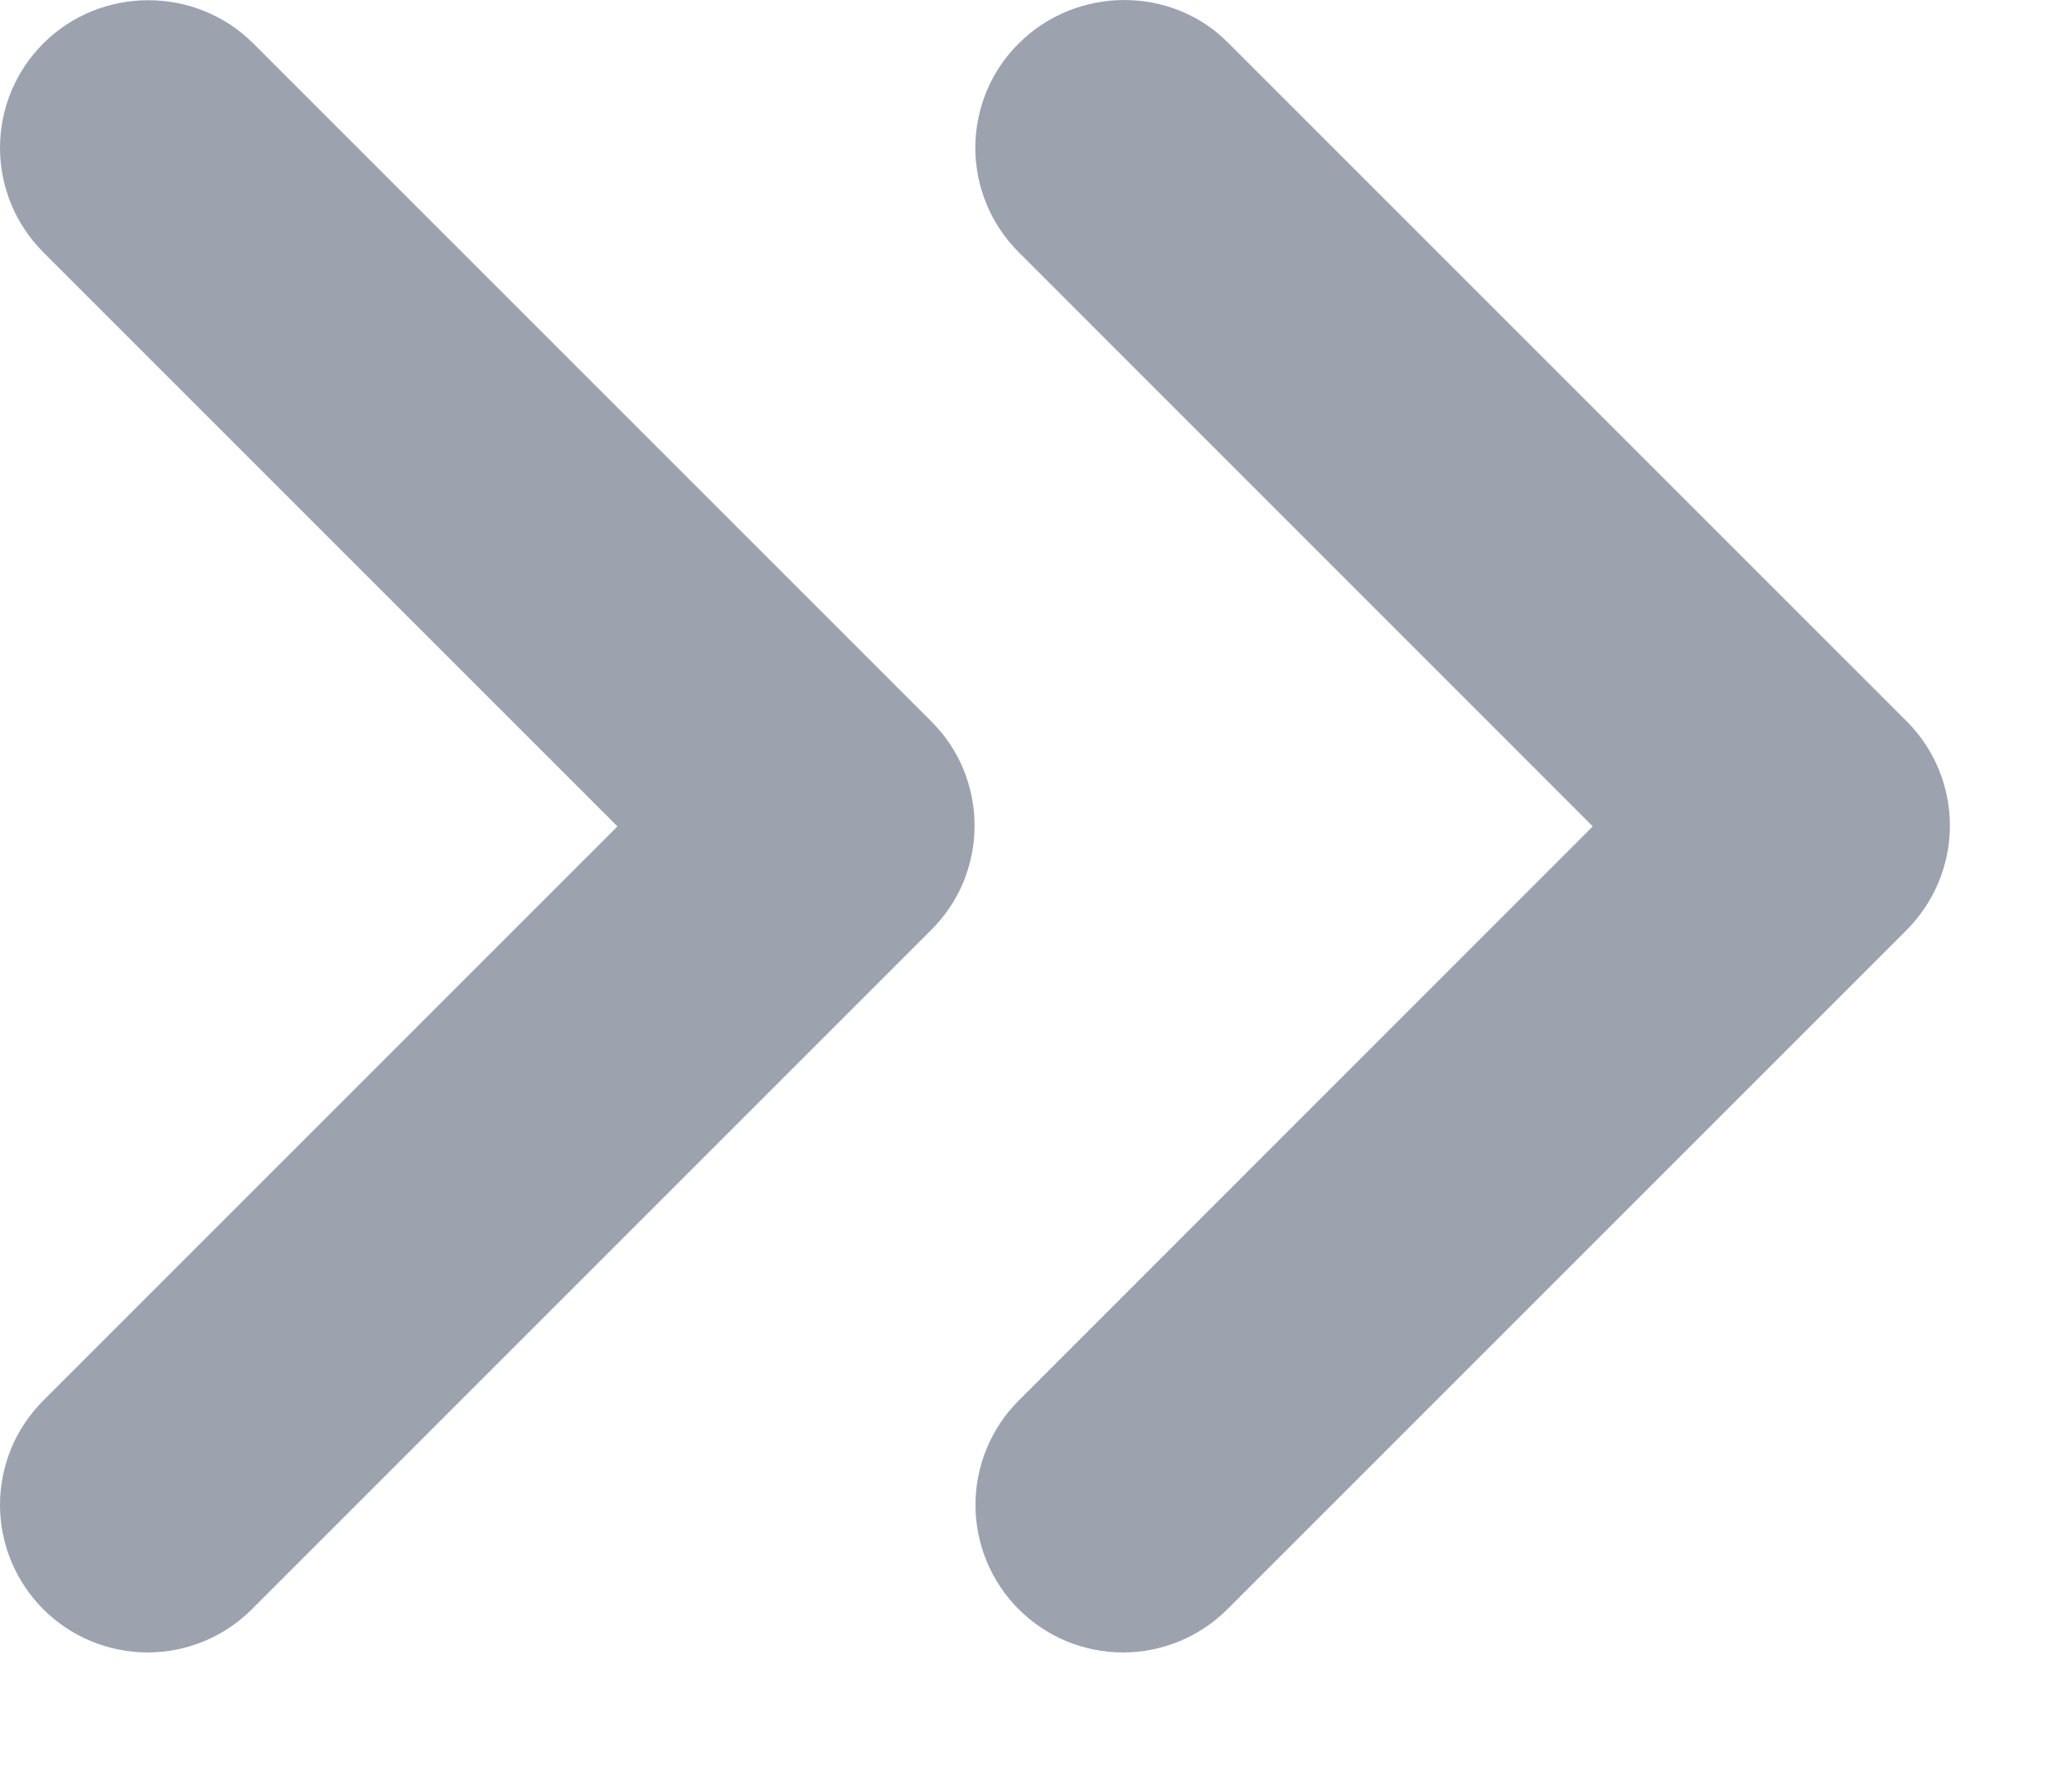 <svg width="14" height="12" viewBox="0 0 14 12" fill="none" xmlns="http://www.w3.org/2000/svg">
<path d="M0.292 0.294C0.2 0.386 0.126 0.496 0.076 0.617C0.026 0.738 0 0.868 0 0.999C0 1.13 0.026 1.26 0.076 1.381C0.126 1.502 0.2 1.611 0.292 1.704L4.172 5.584L0.292 9.464C0.2 9.557 0.126 9.666 0.076 9.787C0.026 9.908 0 10.038 0 10.169C0 10.3 0.026 10.43 0.076 10.55C0.126 10.671 0.2 10.781 0.292 10.874C0.385 10.966 0.495 11.04 0.616 11.09C0.737 11.14 0.867 11.166 0.997 11.166C1.128 11.166 1.258 11.14 1.379 11.09C1.5 11.04 1.61 10.966 1.702 10.874L6.292 6.284C6.385 6.191 6.459 6.082 6.509 5.961C6.559 5.84 6.585 5.71 6.585 5.579C6.585 5.448 6.559 5.318 6.509 5.197C6.459 5.076 6.385 4.966 6.292 4.874L1.712 0.294C1.322 -0.096 0.682 -0.096 0.292 0.294Z" fill="#9CA3AF"/>
<path d="M6.883 0.294C6.79 0.386 6.716 0.496 6.666 0.617C6.616 0.738 6.59 0.868 6.59 0.999C6.59 1.13 6.616 1.259 6.666 1.38C6.716 1.501 6.79 1.611 6.883 1.704L10.762 5.584L6.883 9.464C6.696 9.651 6.591 9.904 6.591 10.169C6.591 10.433 6.696 10.687 6.883 10.874C7.07 11.061 7.323 11.166 7.588 11.166C7.852 11.166 8.106 11.061 8.293 10.874L12.883 6.284C12.975 6.191 13.049 6.081 13.099 5.96C13.149 5.839 13.175 5.71 13.175 5.579C13.175 5.448 13.149 5.318 13.099 5.197C13.049 5.076 12.975 4.966 12.883 4.874L8.293 0.284C7.913 -0.096 7.273 -0.096 6.883 0.294Z" fill="#9CA3AF"/>
</svg>
